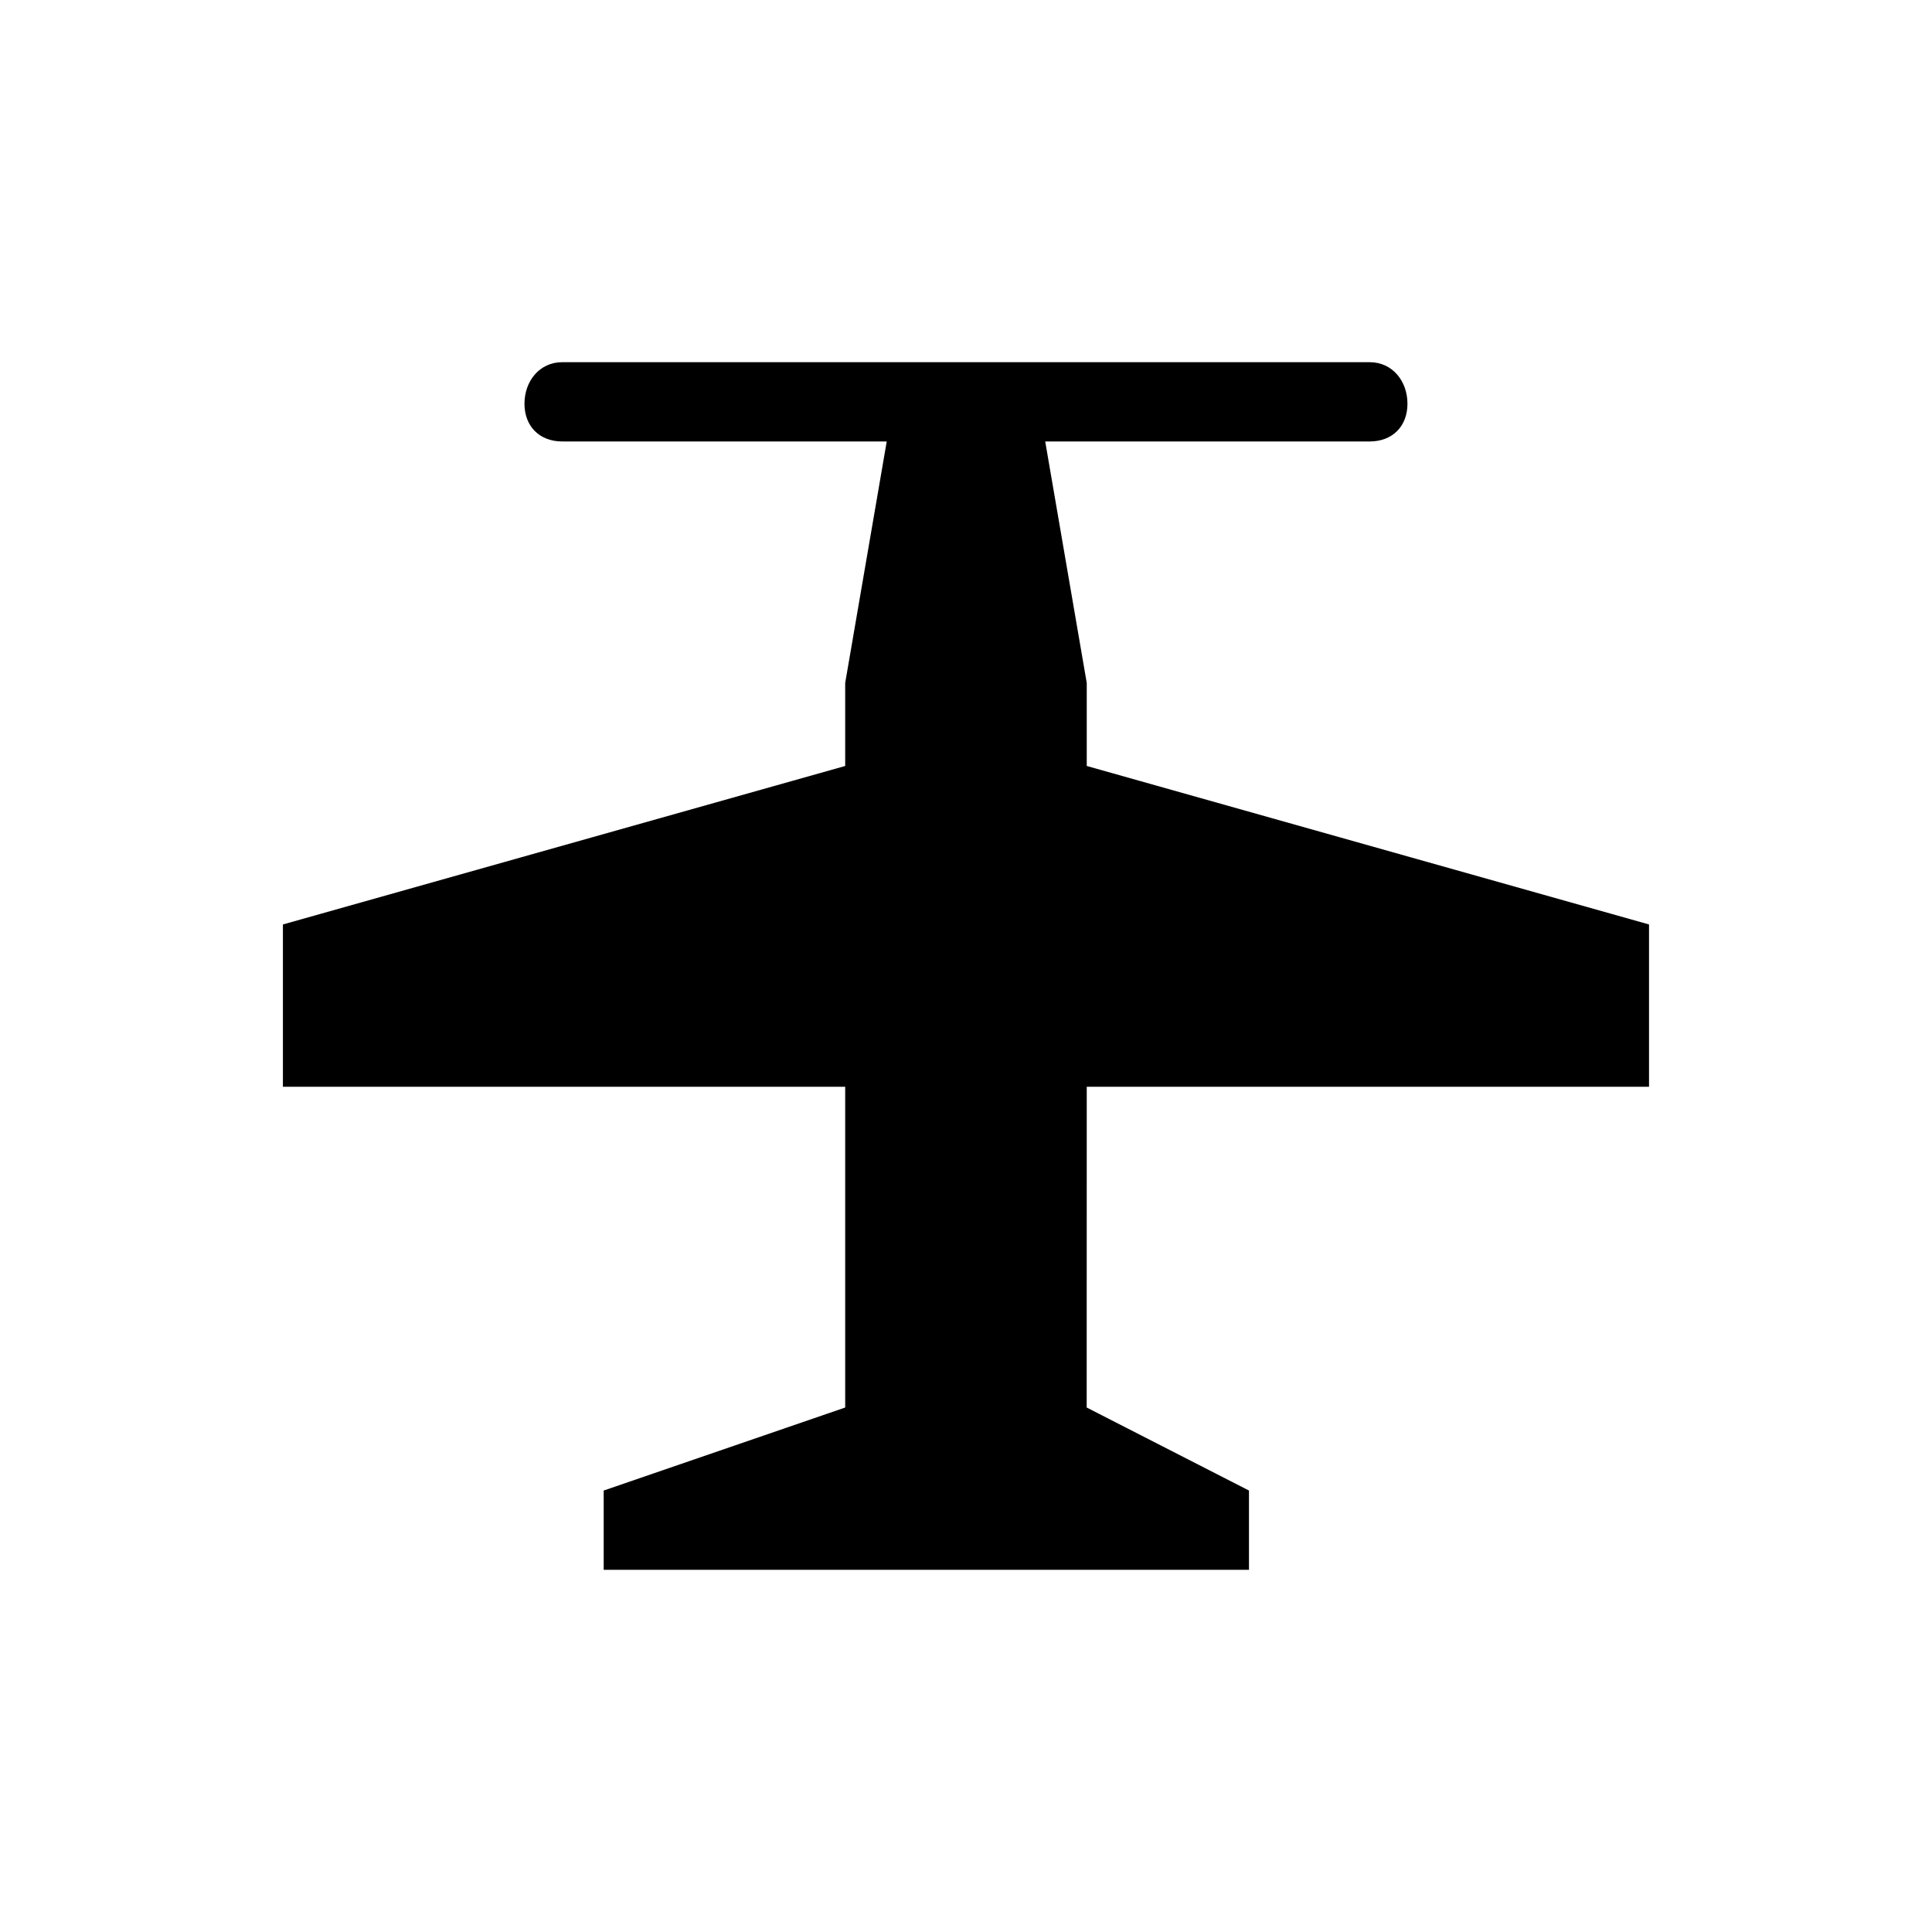 <!-- Generated by IcoMoon.io -->
<svg version="1.1" xmlns="http://www.w3.org/2000/svg" width="32" height="32" viewBox="0 0 32 32">
<title>Air-patrol</title>
<path d="M18 18h9.313v-2.688l-9.313-2.625v-1.375l-0.688-4h5.375c0.375 0 0.625-0.25 0.625-0.625s-0.25-0.688-0.625-0.688h-13.375c-0.375 0-0.625 0.313-0.625 0.688s0.25 0.625 0.625 0.625h5.375l-0.688 4v1.375l-9.313 2.625v2.688h9.313v5.313l-4 1.375v1.313h10.688v-1.313l-2.688-1.375z"></path>
</svg>

